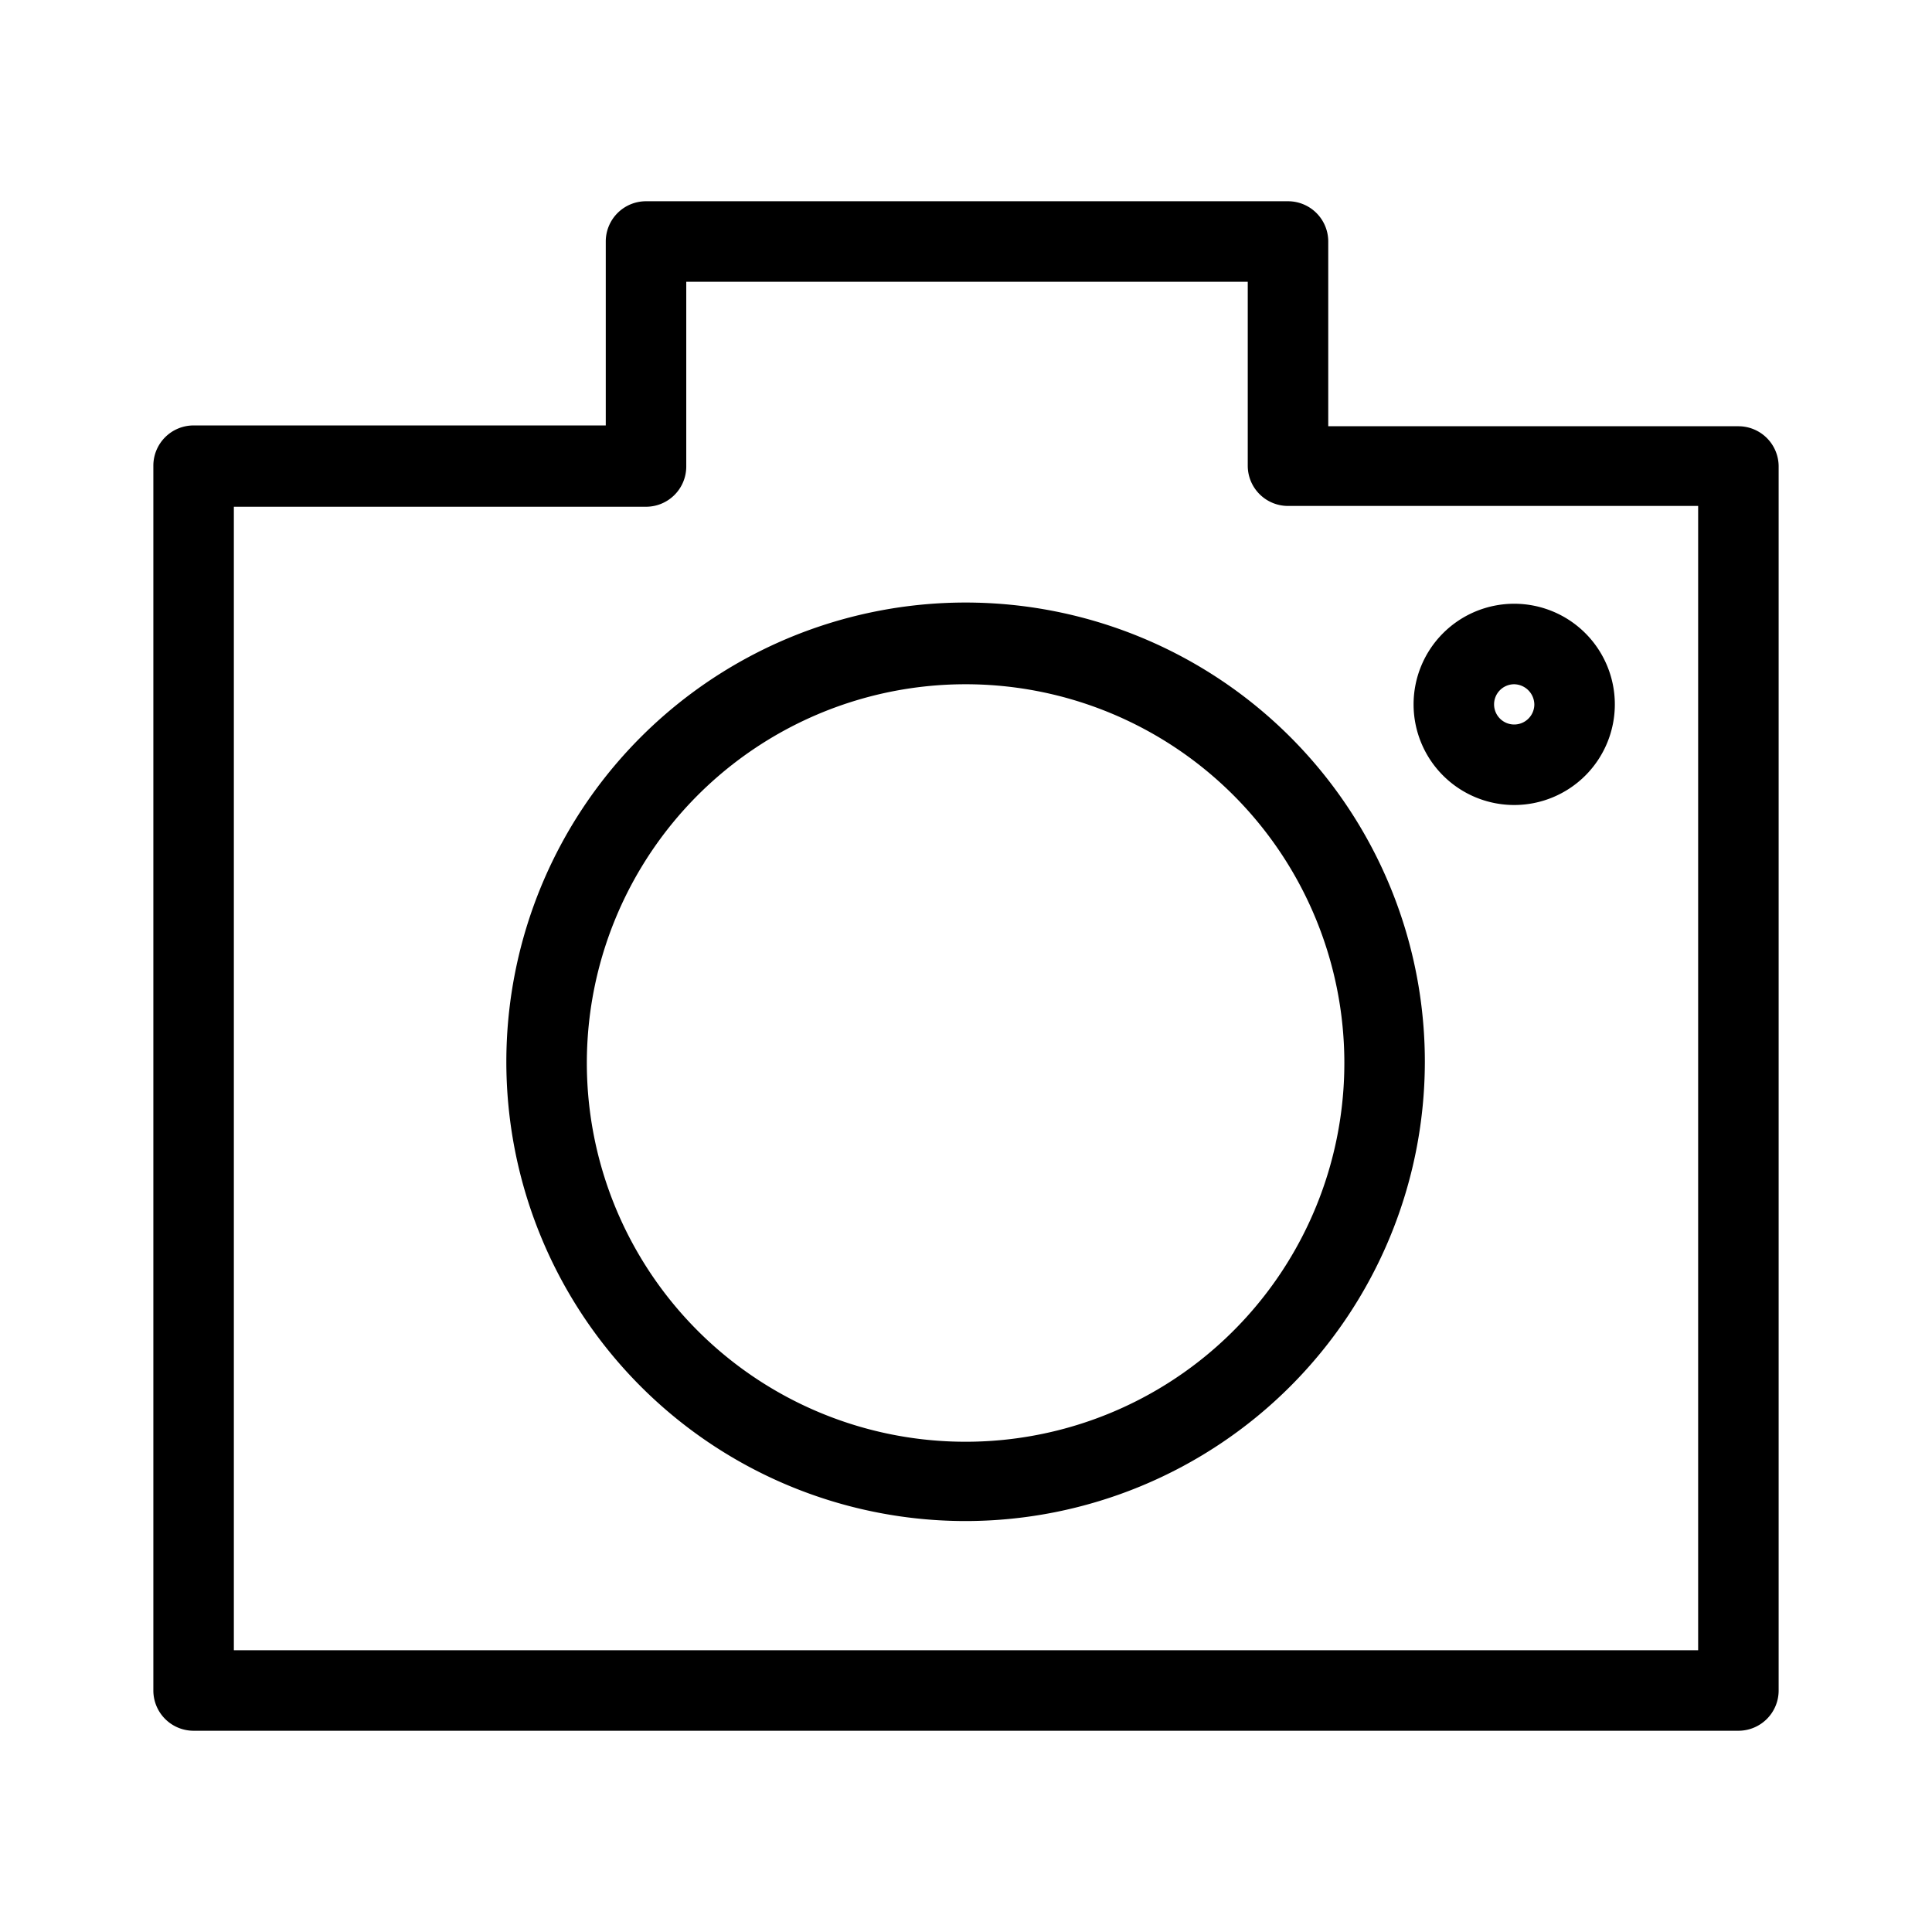 <svg xmlns="http://www.w3.org/2000/svg" viewBox="0 0 48 48"><path d="M43.19,43H4.81a1,1,0,0,1-1-1V11.57a1,1,0,0,1,1-1H15.05V6a1,1,0,0,1,1-1H32a1,1,0,0,1,1,1v4.59H43.19a1,1,0,0,1,1,1V42A1,1,0,0,1,43.19,43ZM5.81,41H42.19V12.57H32a1,1,0,0,1-1-1V7H17.05v4.59a1,1,0,0,1-1,1H5.81Z"/><path d="M24,37.79A11.41,11.41,0,1,1,35.4,26.38,11.42,11.42,0,0,1,24,37.79ZM24,17a9.41,9.41,0,1,0,9.4,9.4A9.41,9.41,0,0,0,24,17Z"/><path d="M37.62,20a2.5,2.5,0,1,1,2.5-2.5A2.5,2.5,0,0,1,37.62,20Zm0-3a.5.5,0,1,0,.5.5A.51.51,0,0,0,37.62,17Z"/></svg>
